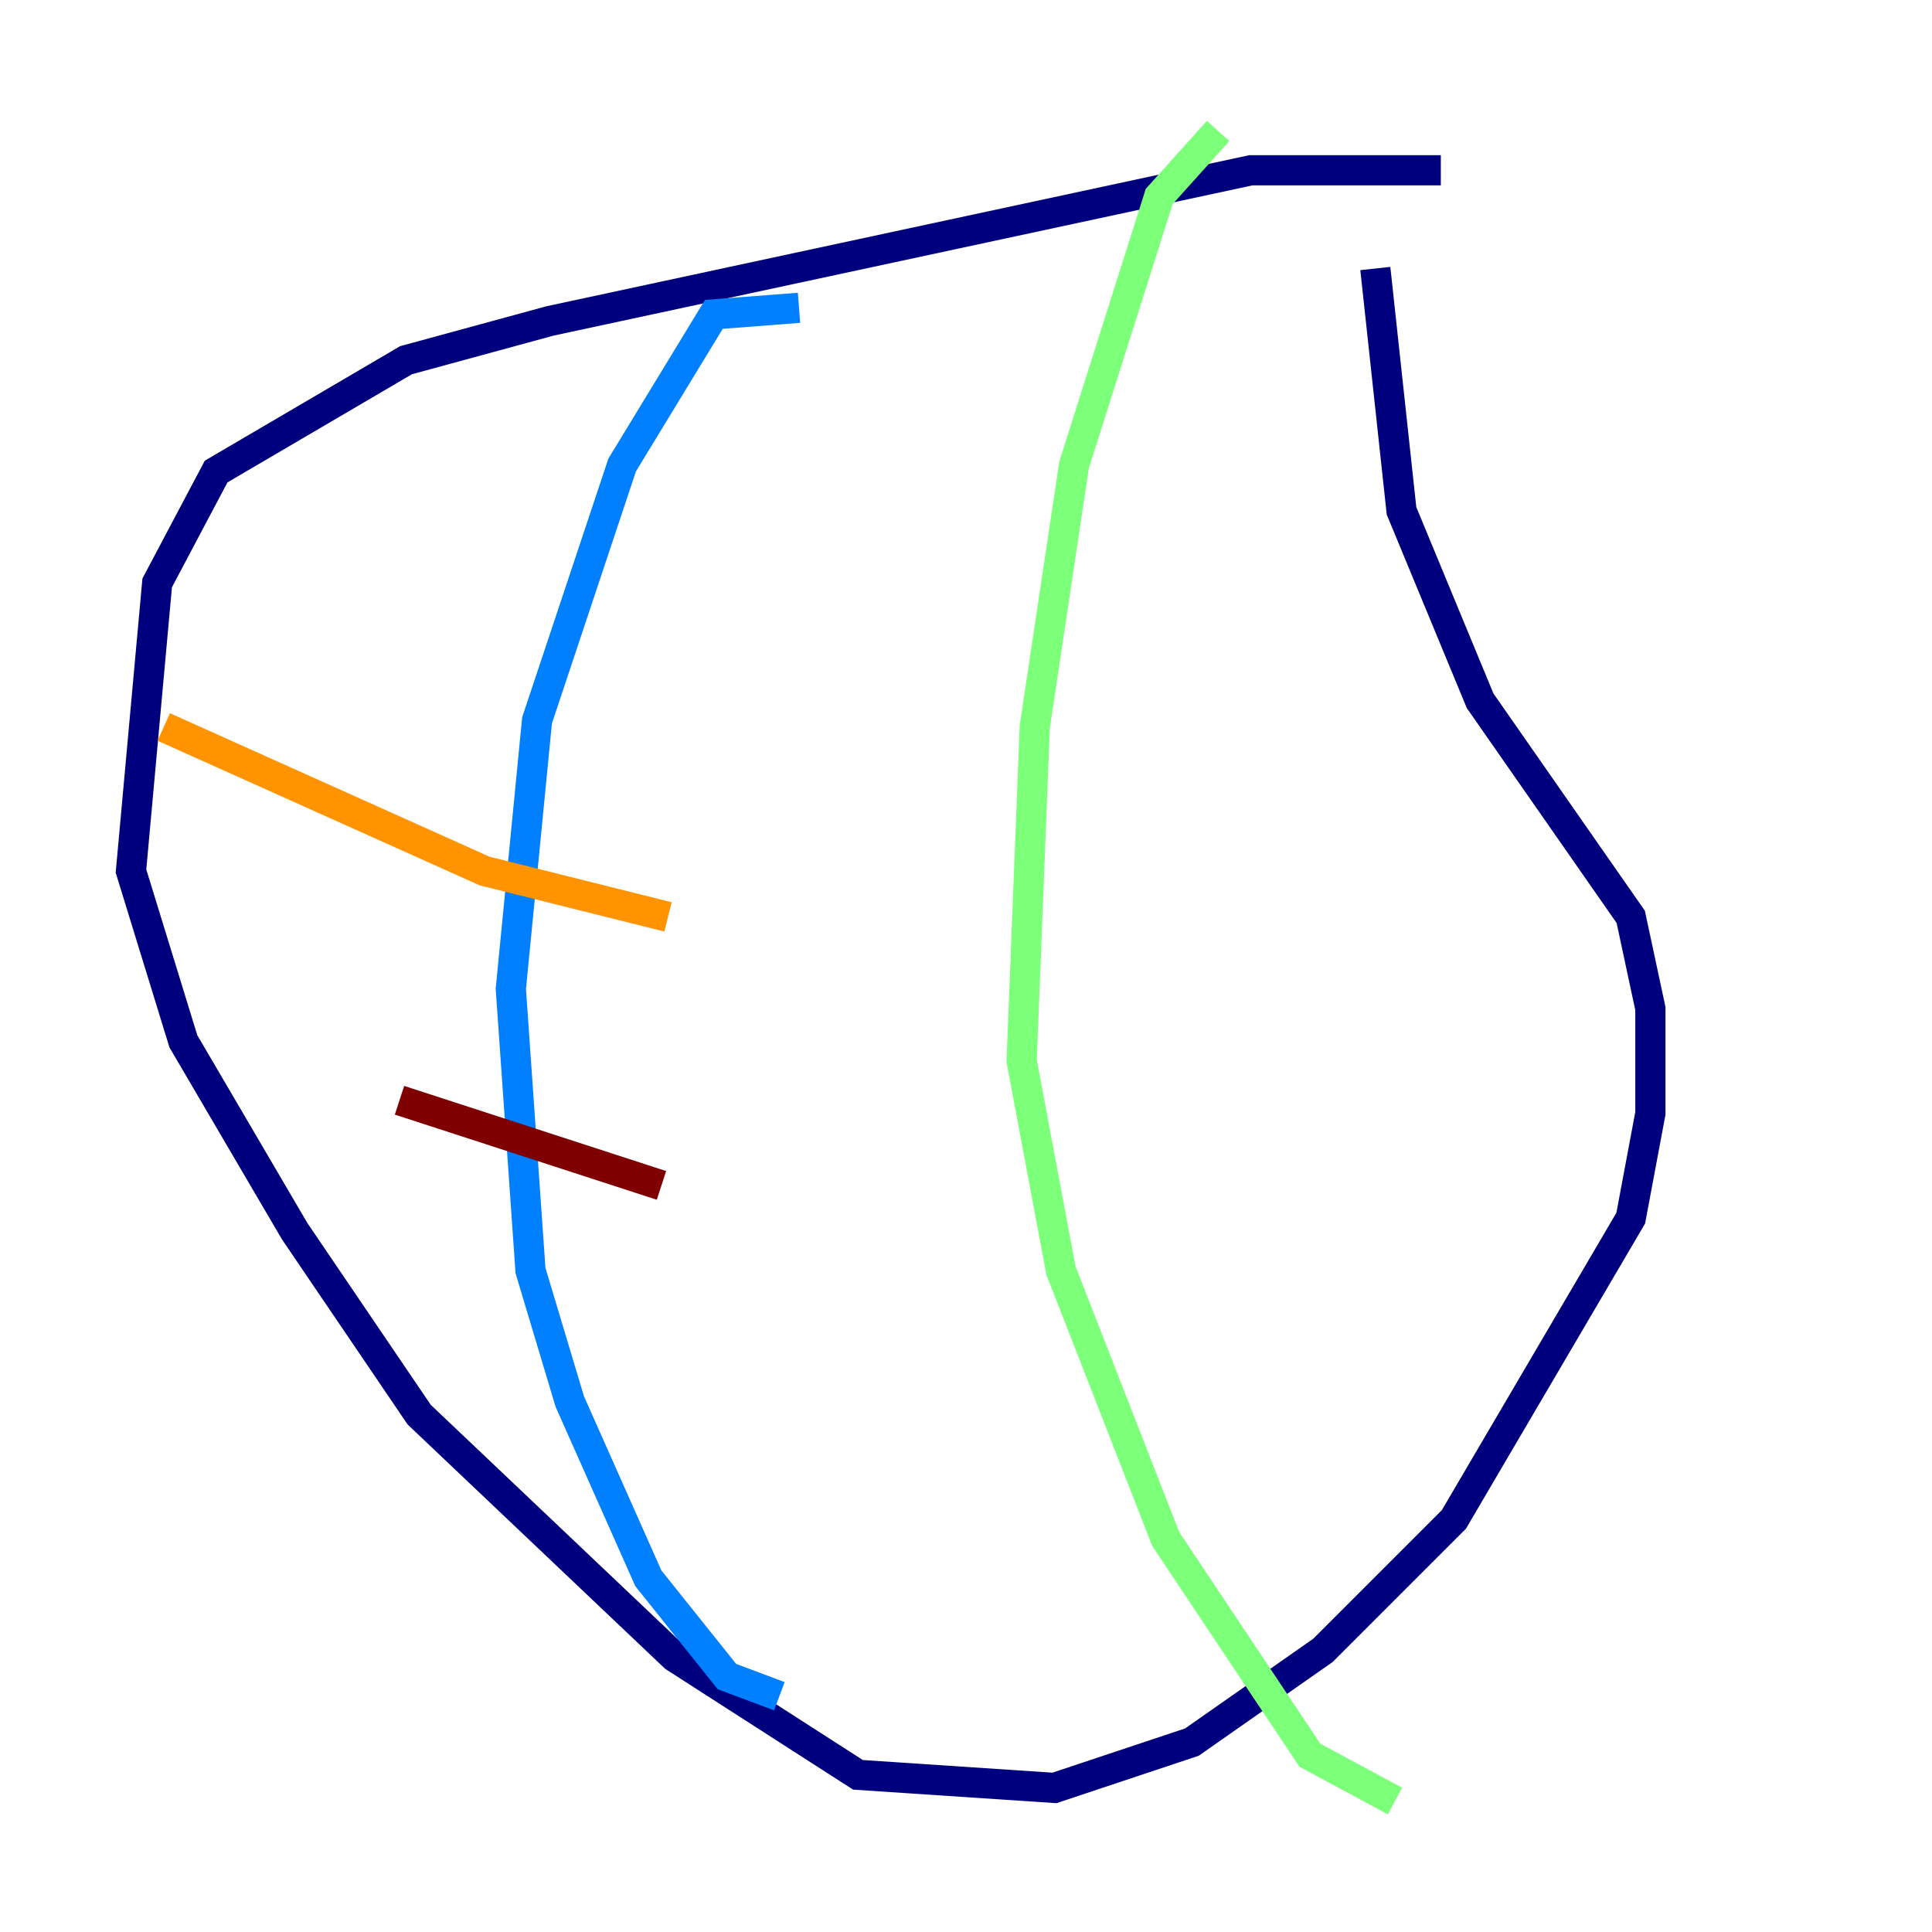 <?xml version="1.0" encoding="utf-8" ?>
<svg baseProfile="tiny" height="128" version="1.2" viewBox="0,0,128,128" width="128" xmlns="http://www.w3.org/2000/svg" xmlns:ev="http://www.w3.org/2001/xml-events" xmlns:xlink="http://www.w3.org/1999/xlink"><defs /><polyline fill="none" points="95.458,11.281 82.875,11.281 36.447,21.261 26.902,23.864 14.319,31.241 10.414,38.617 8.678,57.709 12.149,68.99 19.525,81.573 27.77,93.722 44.691,109.776 56.841,117.586 69.858,118.454 78.969,115.417 87.647,109.342 96.325,100.664 108.041,80.705 109.342,73.763 109.342,66.82 108.041,60.746 98.061,46.427 92.854,33.844 91.119,17.79" stroke="#00007f" stroke-width="2" /><polyline fill="none" points="52.936,20.393 47.295,20.827 41.22,30.807 35.58,47.729 33.844,65.519 35.146,84.176 37.749,92.854 42.956,104.57 48.163,111.078 51.634,112.38" stroke="#0080ff" stroke-width="2" /><polyline fill="none" points="80.705,8.678 76.8,13.017 71.159,30.807 68.556,48.163 67.688,70.291 70.291,84.176 77.234,101.966 86.78,116.285 92.42,119.322" stroke="#7cff79" stroke-width="2" /><polyline fill="none" points="10.848,48.163 32.108,57.709 44.258,60.746" stroke="#ff9400" stroke-width="2" /><polyline fill="none" points="26.468,72.895 43.824,78.536" stroke="#7f0000" stroke-width="2" /></svg>